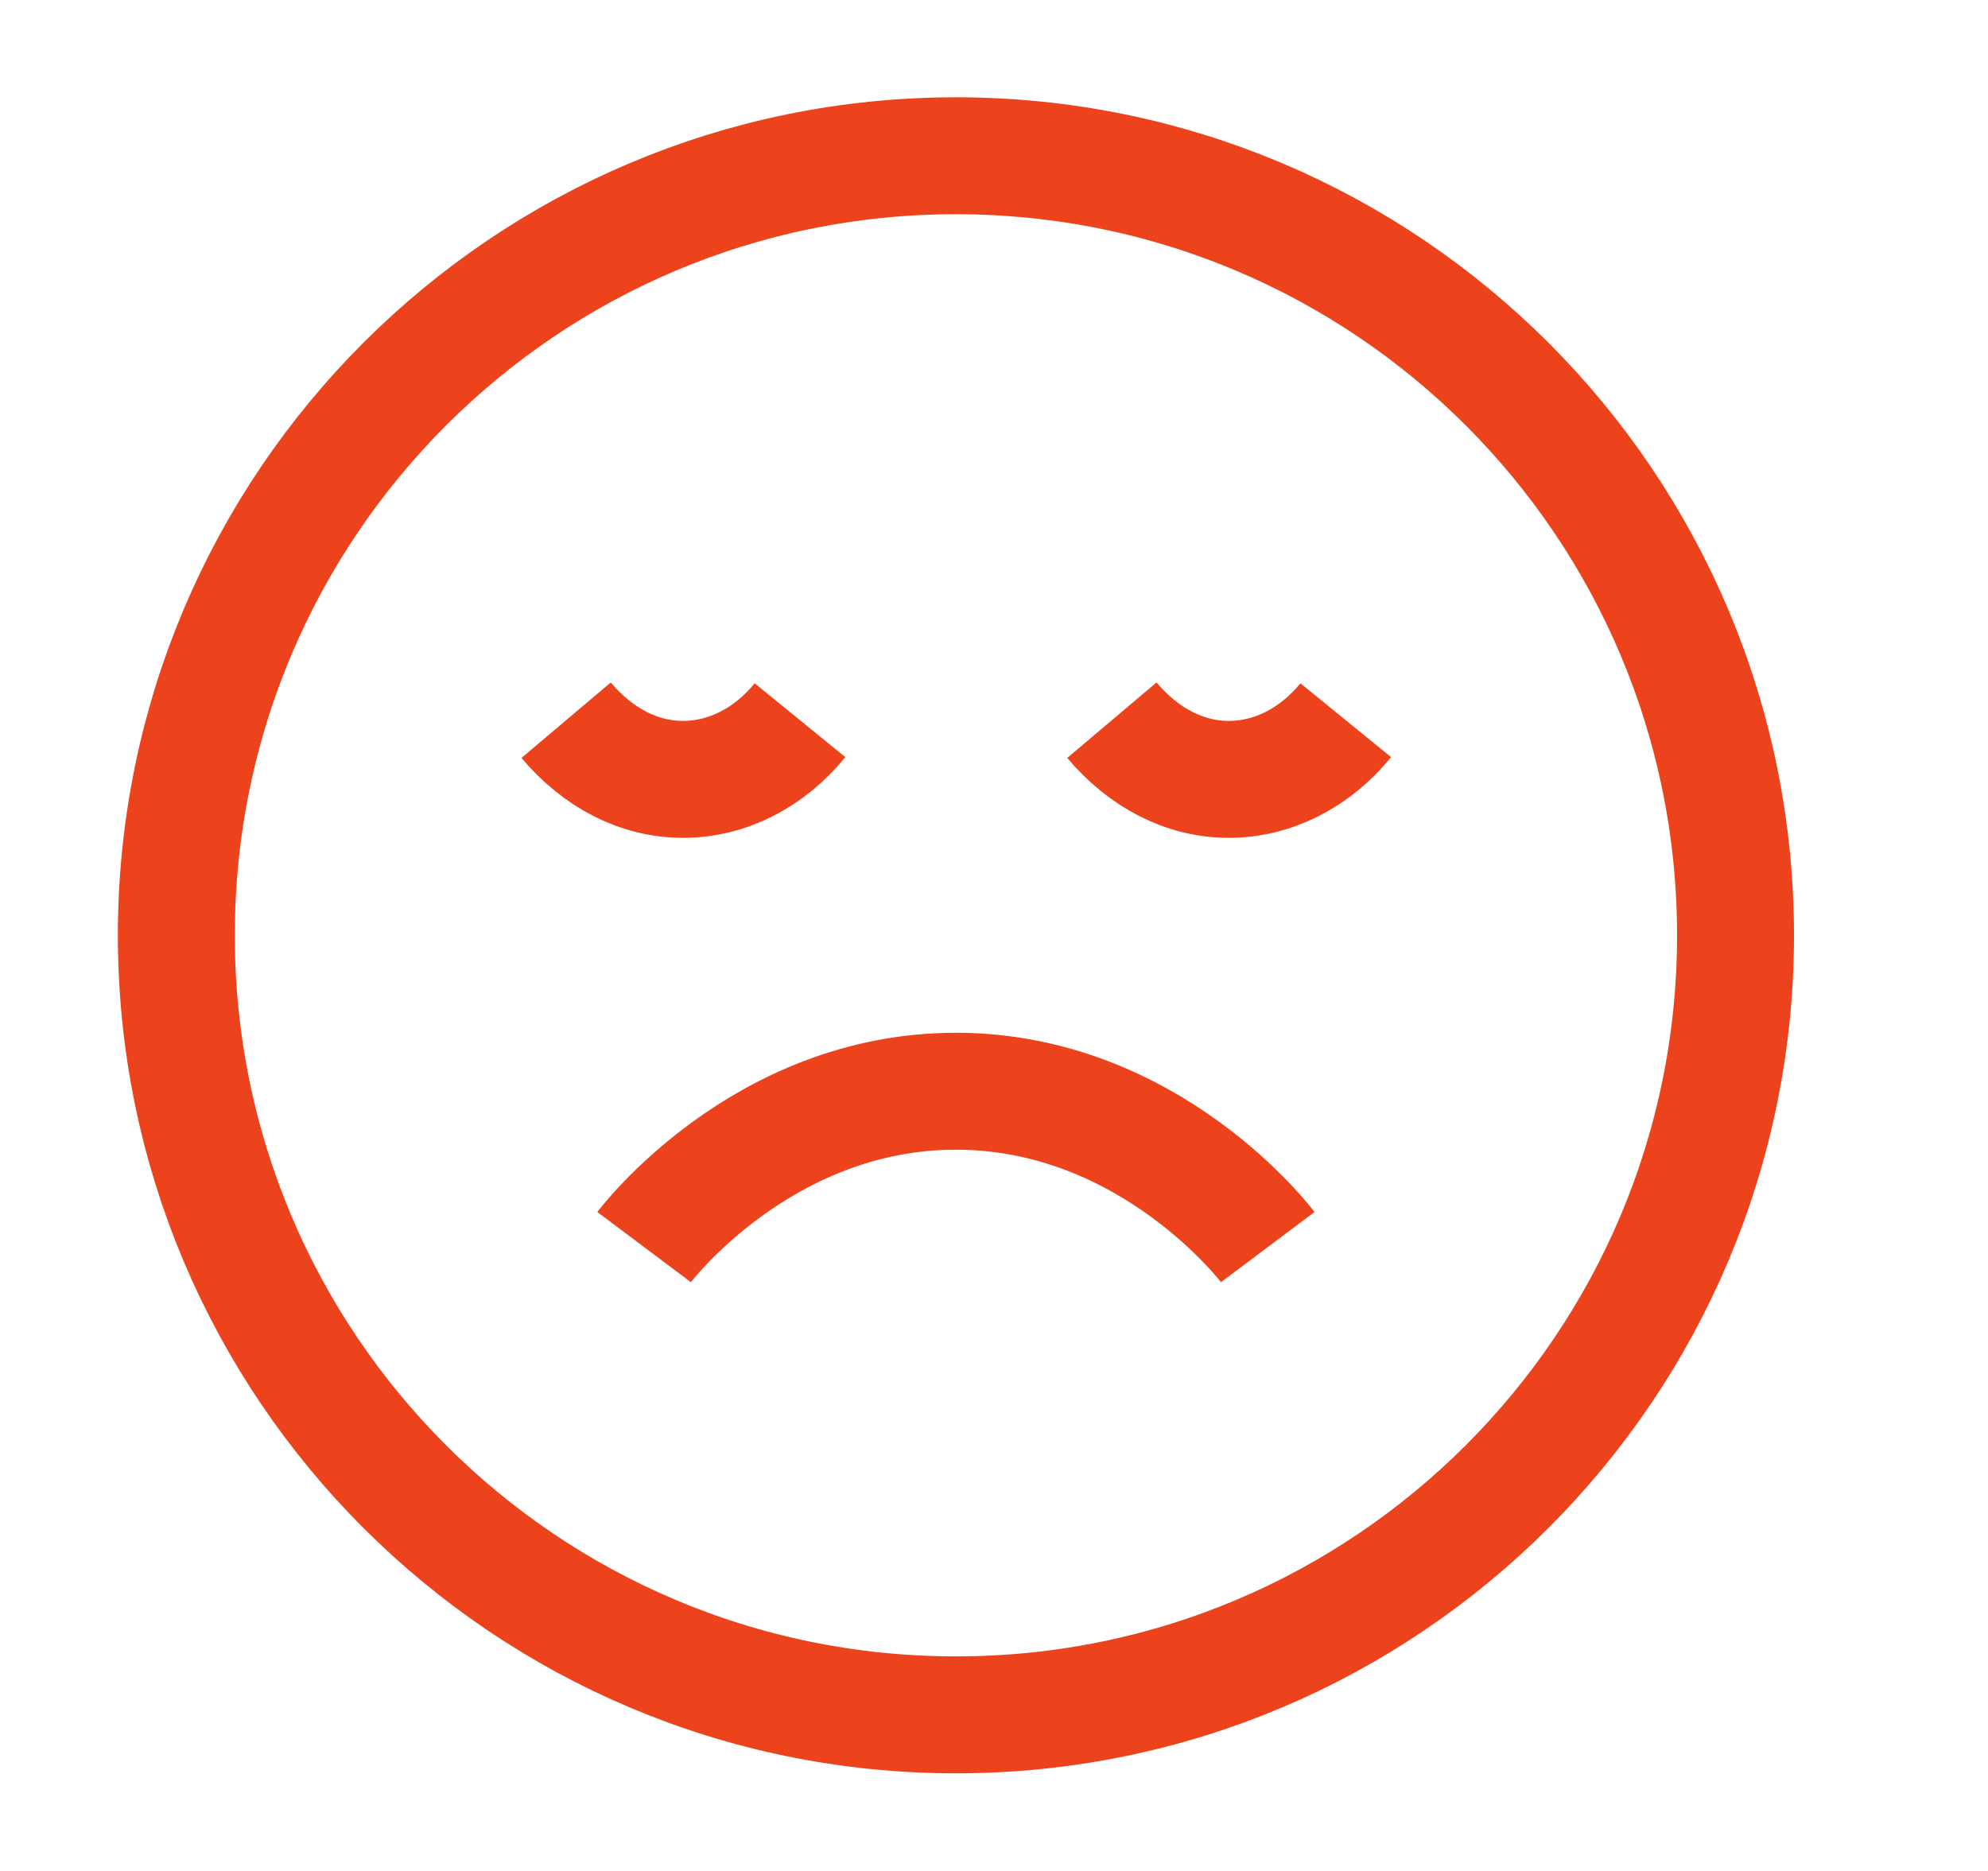 <svg width="17" height="16" viewBox="0 0 17 16" fill="none" xmlns="http://www.w3.org/2000/svg">
<path d="M10.841 10.665C10.841 10.665 9.841 9.332 8.174 9.332C6.508 9.332 5.508 10.665 5.508 10.665M11.508 6.159C11.245 6.482 10.884 6.665 10.508 6.665C10.131 6.665 9.781 6.482 9.508 6.159M6.841 6.159C6.578 6.482 6.218 6.665 5.841 6.665C5.464 6.665 5.114 6.482 4.841 6.159M14.841 7.999C14.841 11.681 11.856 14.665 8.174 14.665C4.493 14.665 1.508 11.681 1.508 7.999C1.508 4.317 4.493 1.332 8.174 1.332C11.856 1.332 14.841 4.317 14.841 7.999Z" stroke="#ED431D" strokeLinecap="round" strokeLinejoin="round"/>
</svg>
